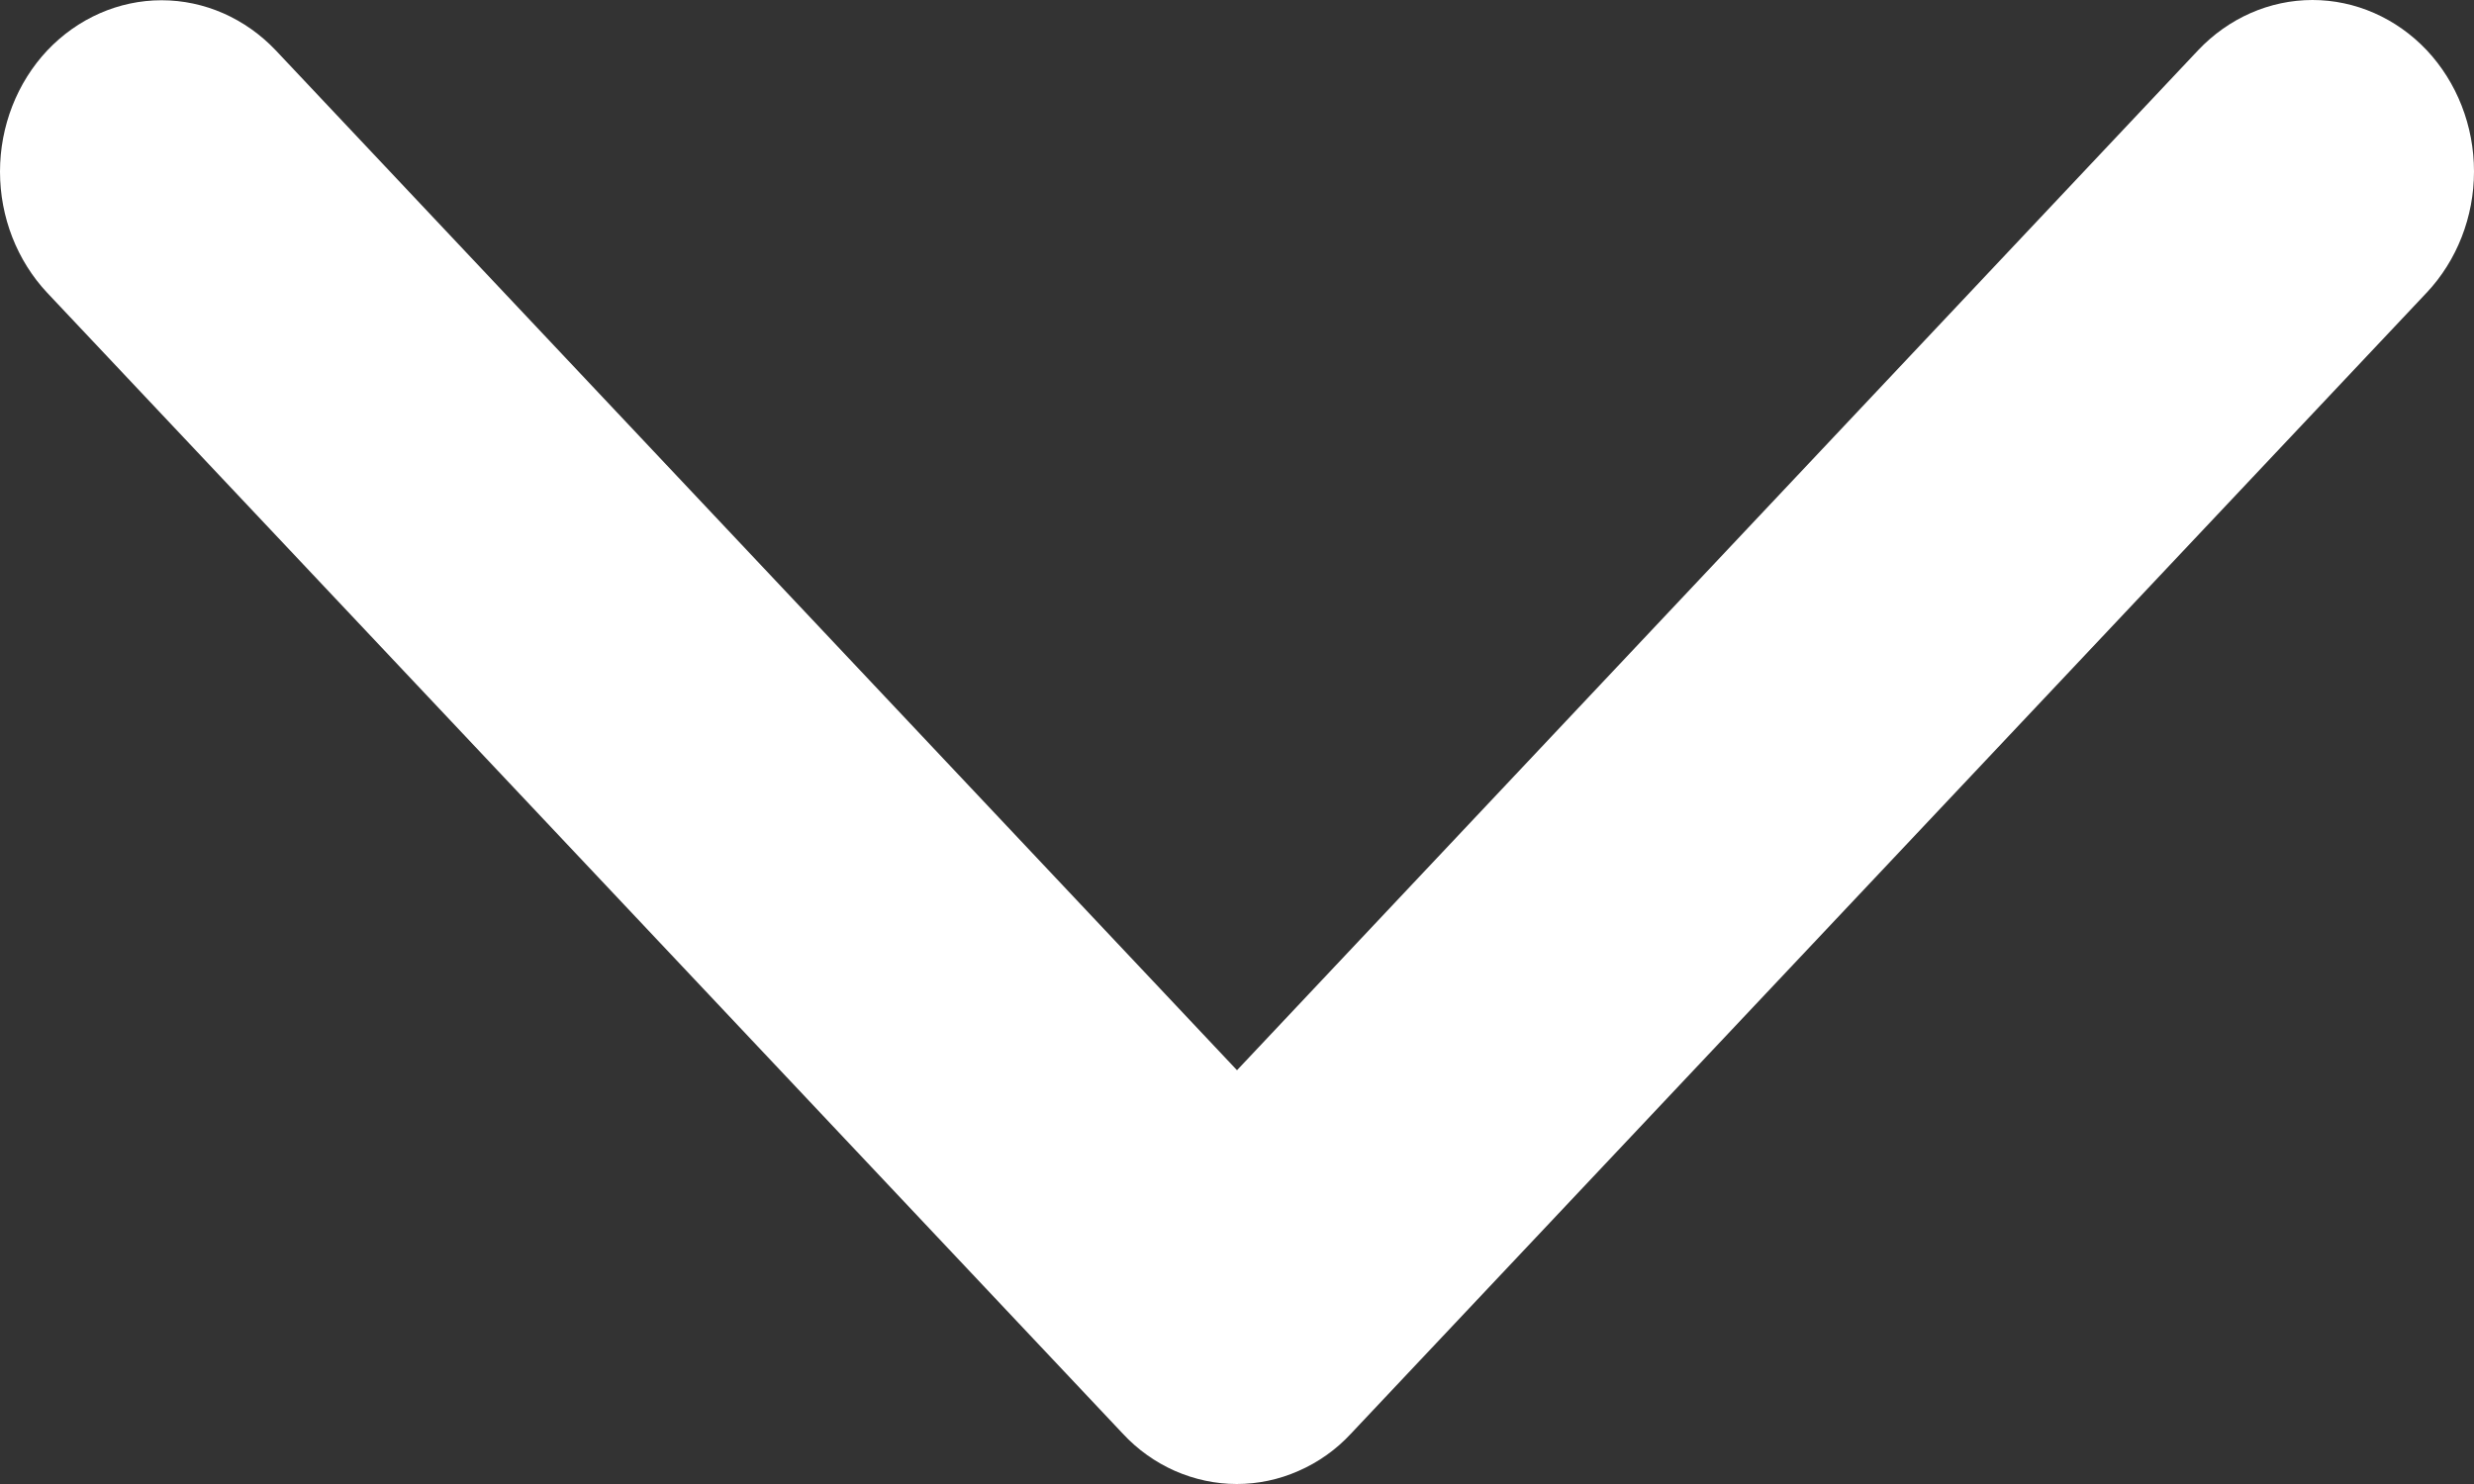 <svg width="10" height="6" viewBox="0 0 10 6" fill="none" xmlns="http://www.w3.org/2000/svg">
<rect x="0" y="0" width="10" height="6" fill="#333333" stroke="none"/>
<path d="M9.808 1.184L5.461 5.796C5.401 5.861 5.329 5.912 5.249 5.947C5.17 5.982 5.085 6 4.999 6C4.914 6 4.829 5.982 4.749 5.947C4.67 5.912 4.598 5.861 4.538 5.796L0.191 1.184C0.069 1.054 -1.82506e-09 0.878 0 0.694C1.82506e-09 0.51 0.069 0.334 0.191 0.204C0.314 0.074 0.48 0.001 0.653 0.001C0.826 0.001 0.992 0.074 1.115 0.204L5 4.327L8.885 0.203C9.008 0.073 9.174 0 9.347 0C9.52 0 9.686 0.073 9.809 0.203C9.931 0.333 10 0.509 10 0.693C10 0.877 9.931 1.053 9.809 1.183L9.808 1.184Z" fill="white"/>
</svg>
